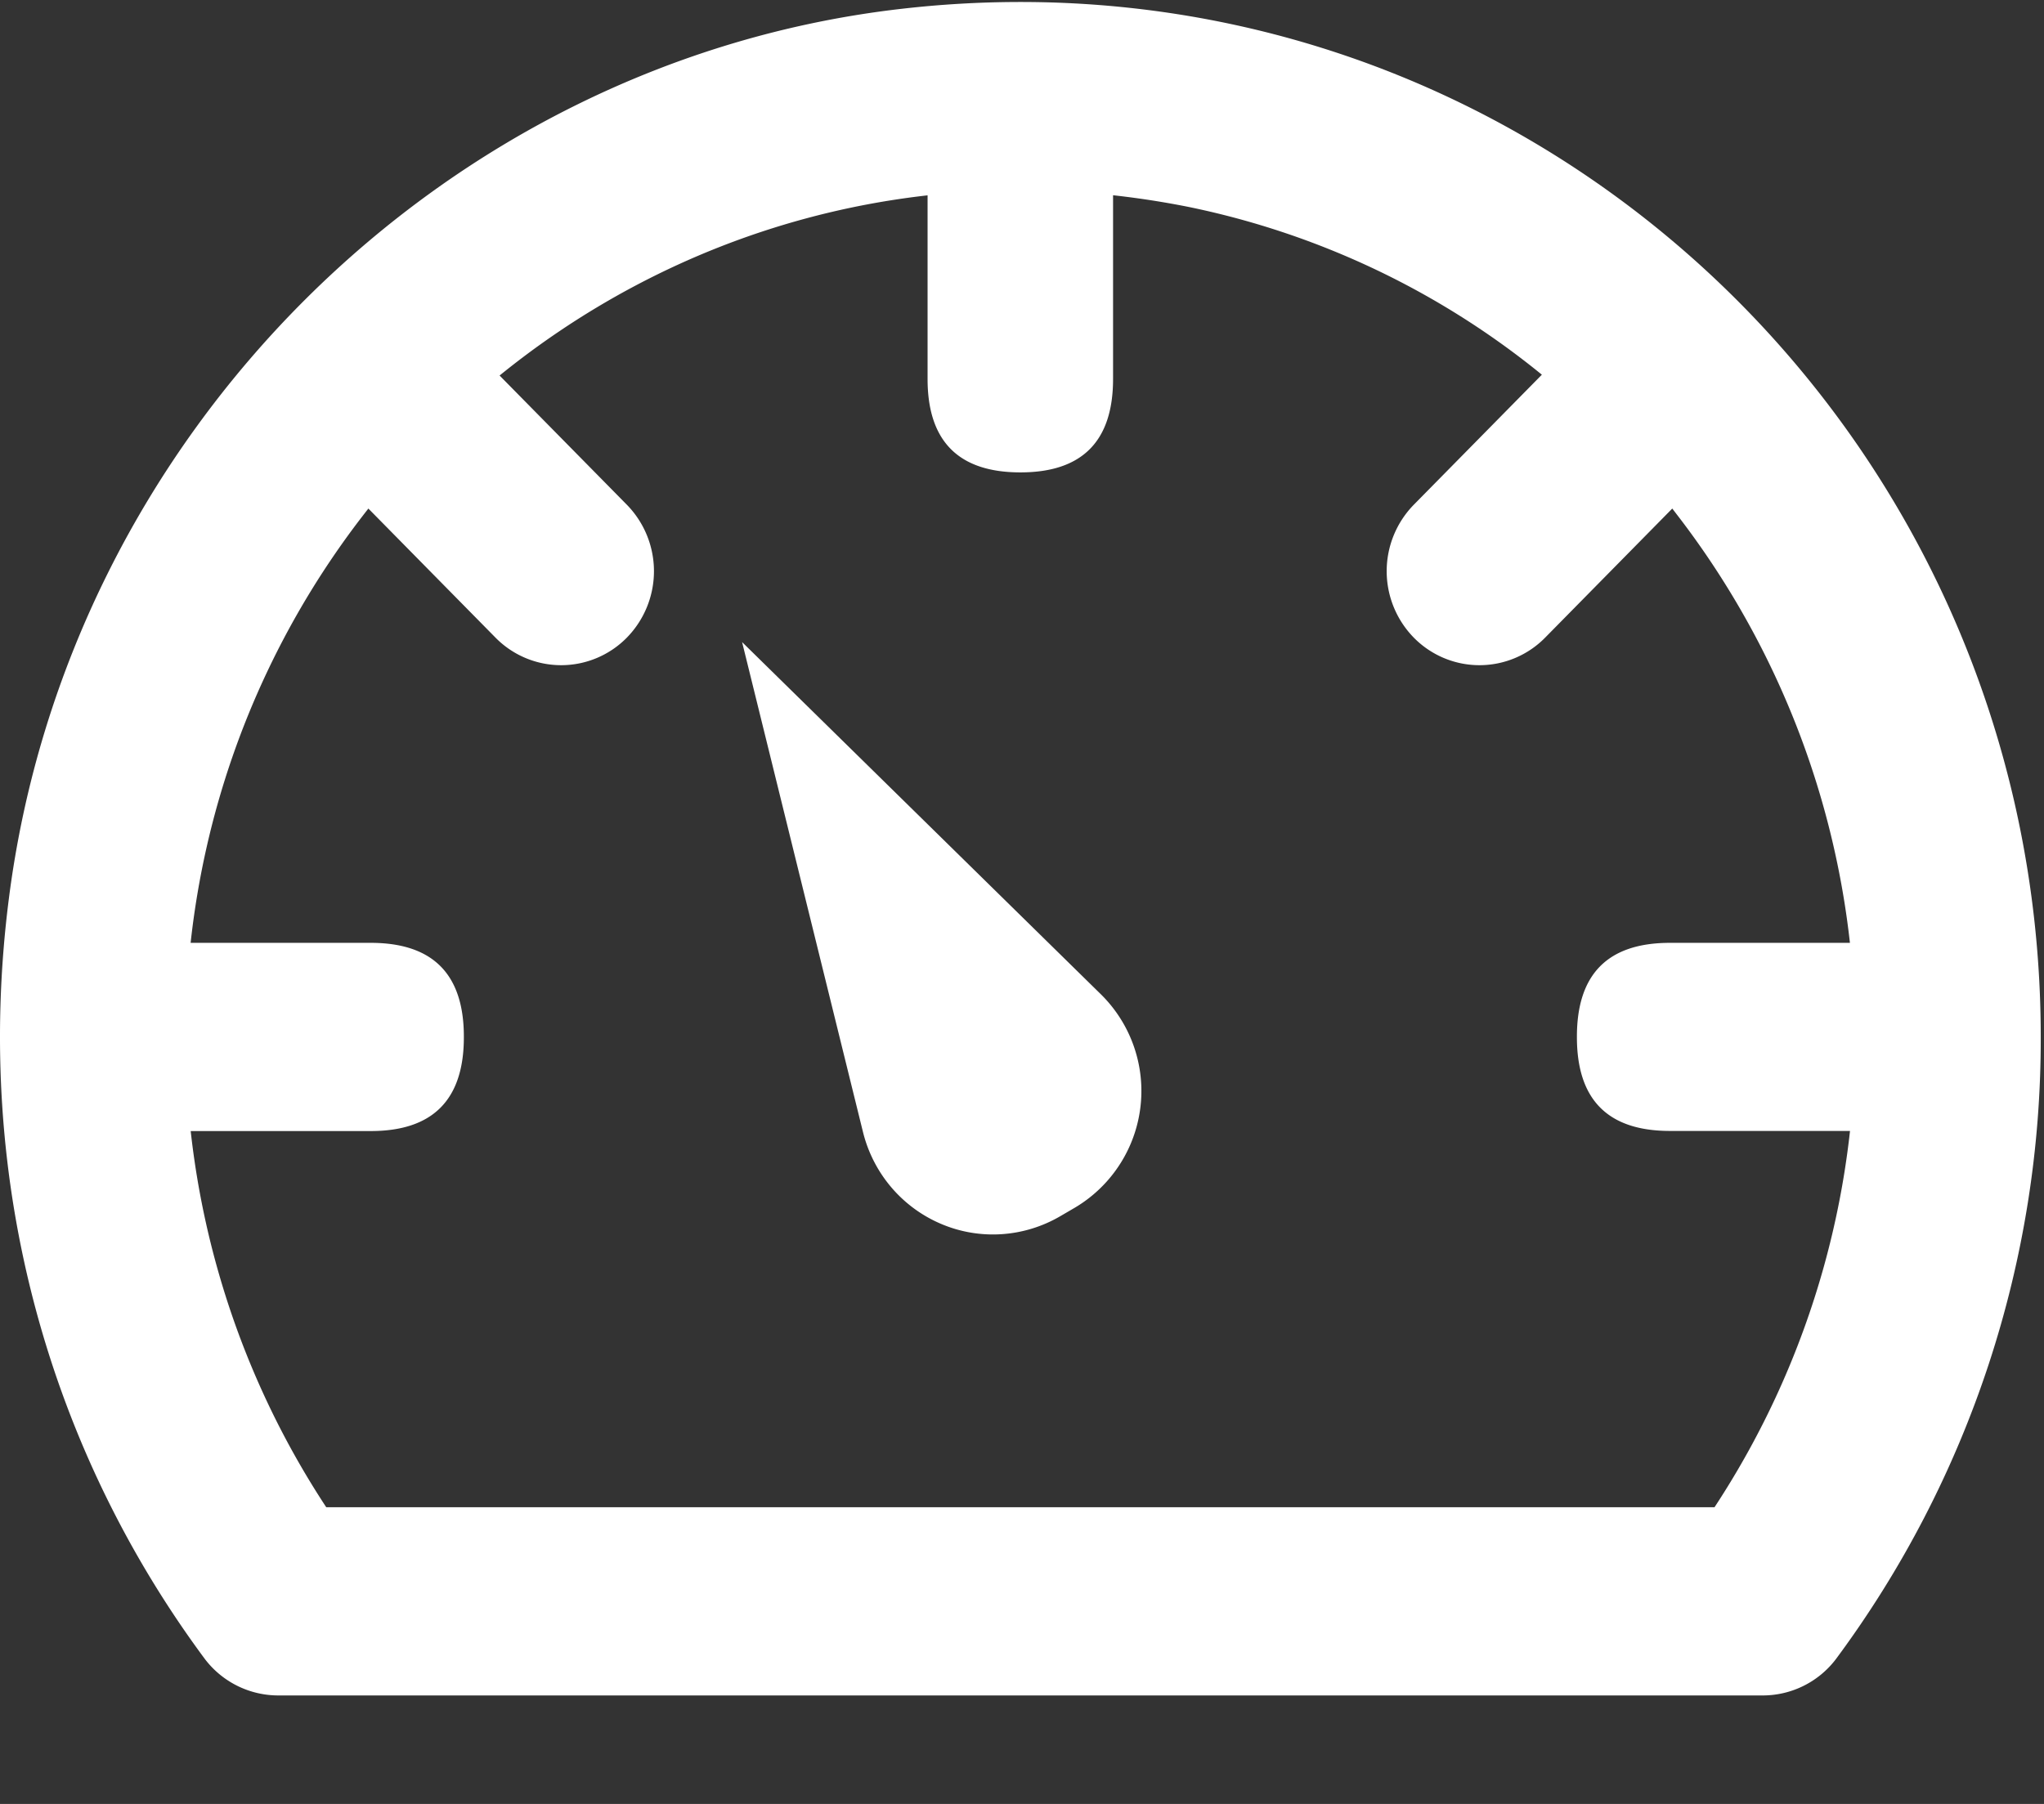 <?xml version="1.0" standalone="no"?><!DOCTYPE svg PUBLIC "-//W3C//DTD SVG 1.1//EN" "http://www.w3.org/Graphics/SVG/1.1/DTD/svg11.dtd"><svg t="1645671371289" class="icon" viewBox="0 0 1160 1024" version="1.1" xmlns="http://www.w3.org/2000/svg" p-id="12541" xmlns:xlink="http://www.w3.org/1999/xlink" width="226.562" height="200"><rect x="0" y="0" width="1160" height="1024" fill="#333333" stroke="none"/><defs><style type="text/css"></style></defs><path d="M116.267 941.739C29.159 824.32-15.693 672.768 4.992 510.429 38.512 246.648 251.298 34.749 511.804 4.984c349.935-40.004 646.349 236.681 646.349 583.612a590.438 590.438 0 0 1-116.258 353.212 52.156 52.156 0 0 1-41.984 20.616H158.388a52.36 52.36 0 0 1-42.121-20.684z m856.747-86.153a485.717 485.717 0 0 0-21.71-563.95 465.237 465.237 0 0 0-276.957-174.217c-302.83-60.212-569.07 174.558-569.07 471.176 0 94.96 27.784 187.802 79.871 266.991h787.797zM579.047 54.546c35.089 0 52.633 17.68 52.633 53.042v107.52c0 35.362-17.544 53.043-52.565 53.043h-0.068c-35.09 0-52.634-17.749-52.634-53.043v-107.52c0-35.362 17.545-53.043 52.634-53.043z m223.368 307.472a53.93 53.93 0 0 1 0-75.571l74.41-75.571a52.156 52.156 0 0 1 74.412 0 53.93 53.93 0 0 1 0 75.57l-74.411 75.572a52.224 52.224 0 0 1-74.41 0z m303.036 226.44v0.274c0 35.498-17.613 53.248-52.77 53.248H947.687c-35.226 0-52.77-17.75-52.77-53.248v-0.273c0-35.499 17.544-53.248 52.77-53.248h104.994c35.157 0 52.77 17.749 52.77 53.248z m-749.773-226.44a52.224 52.224 0 0 1-74.41 0l-74.411-75.571a53.93 53.93 0 0 1 0-75.571 52.156 52.156 0 0 1 74.41 0l74.411 75.57a53.93 53.93 0 0 1 0 75.572zM52.642 588.732v-0.273c0-35.499 17.613-53.248 52.839-53.248h104.926c35.225 0 52.838 17.749 52.838 53.248v0.341c0 35.499-17.613 53.248-52.838 53.248H105.48c-35.226 0-52.839-17.75-52.839-53.248z m368.504-224.256l68.608 278.118c5.803 23.416 22.118 42.667 44.168 52.088 21.982 9.42 47.104 7.782 67.79-4.301l8.191-4.779a77.005 77.005 0 0 0 14.882-121.173l-203.64-199.953z" p-id="12542" fill="#ffffff"></path></svg>